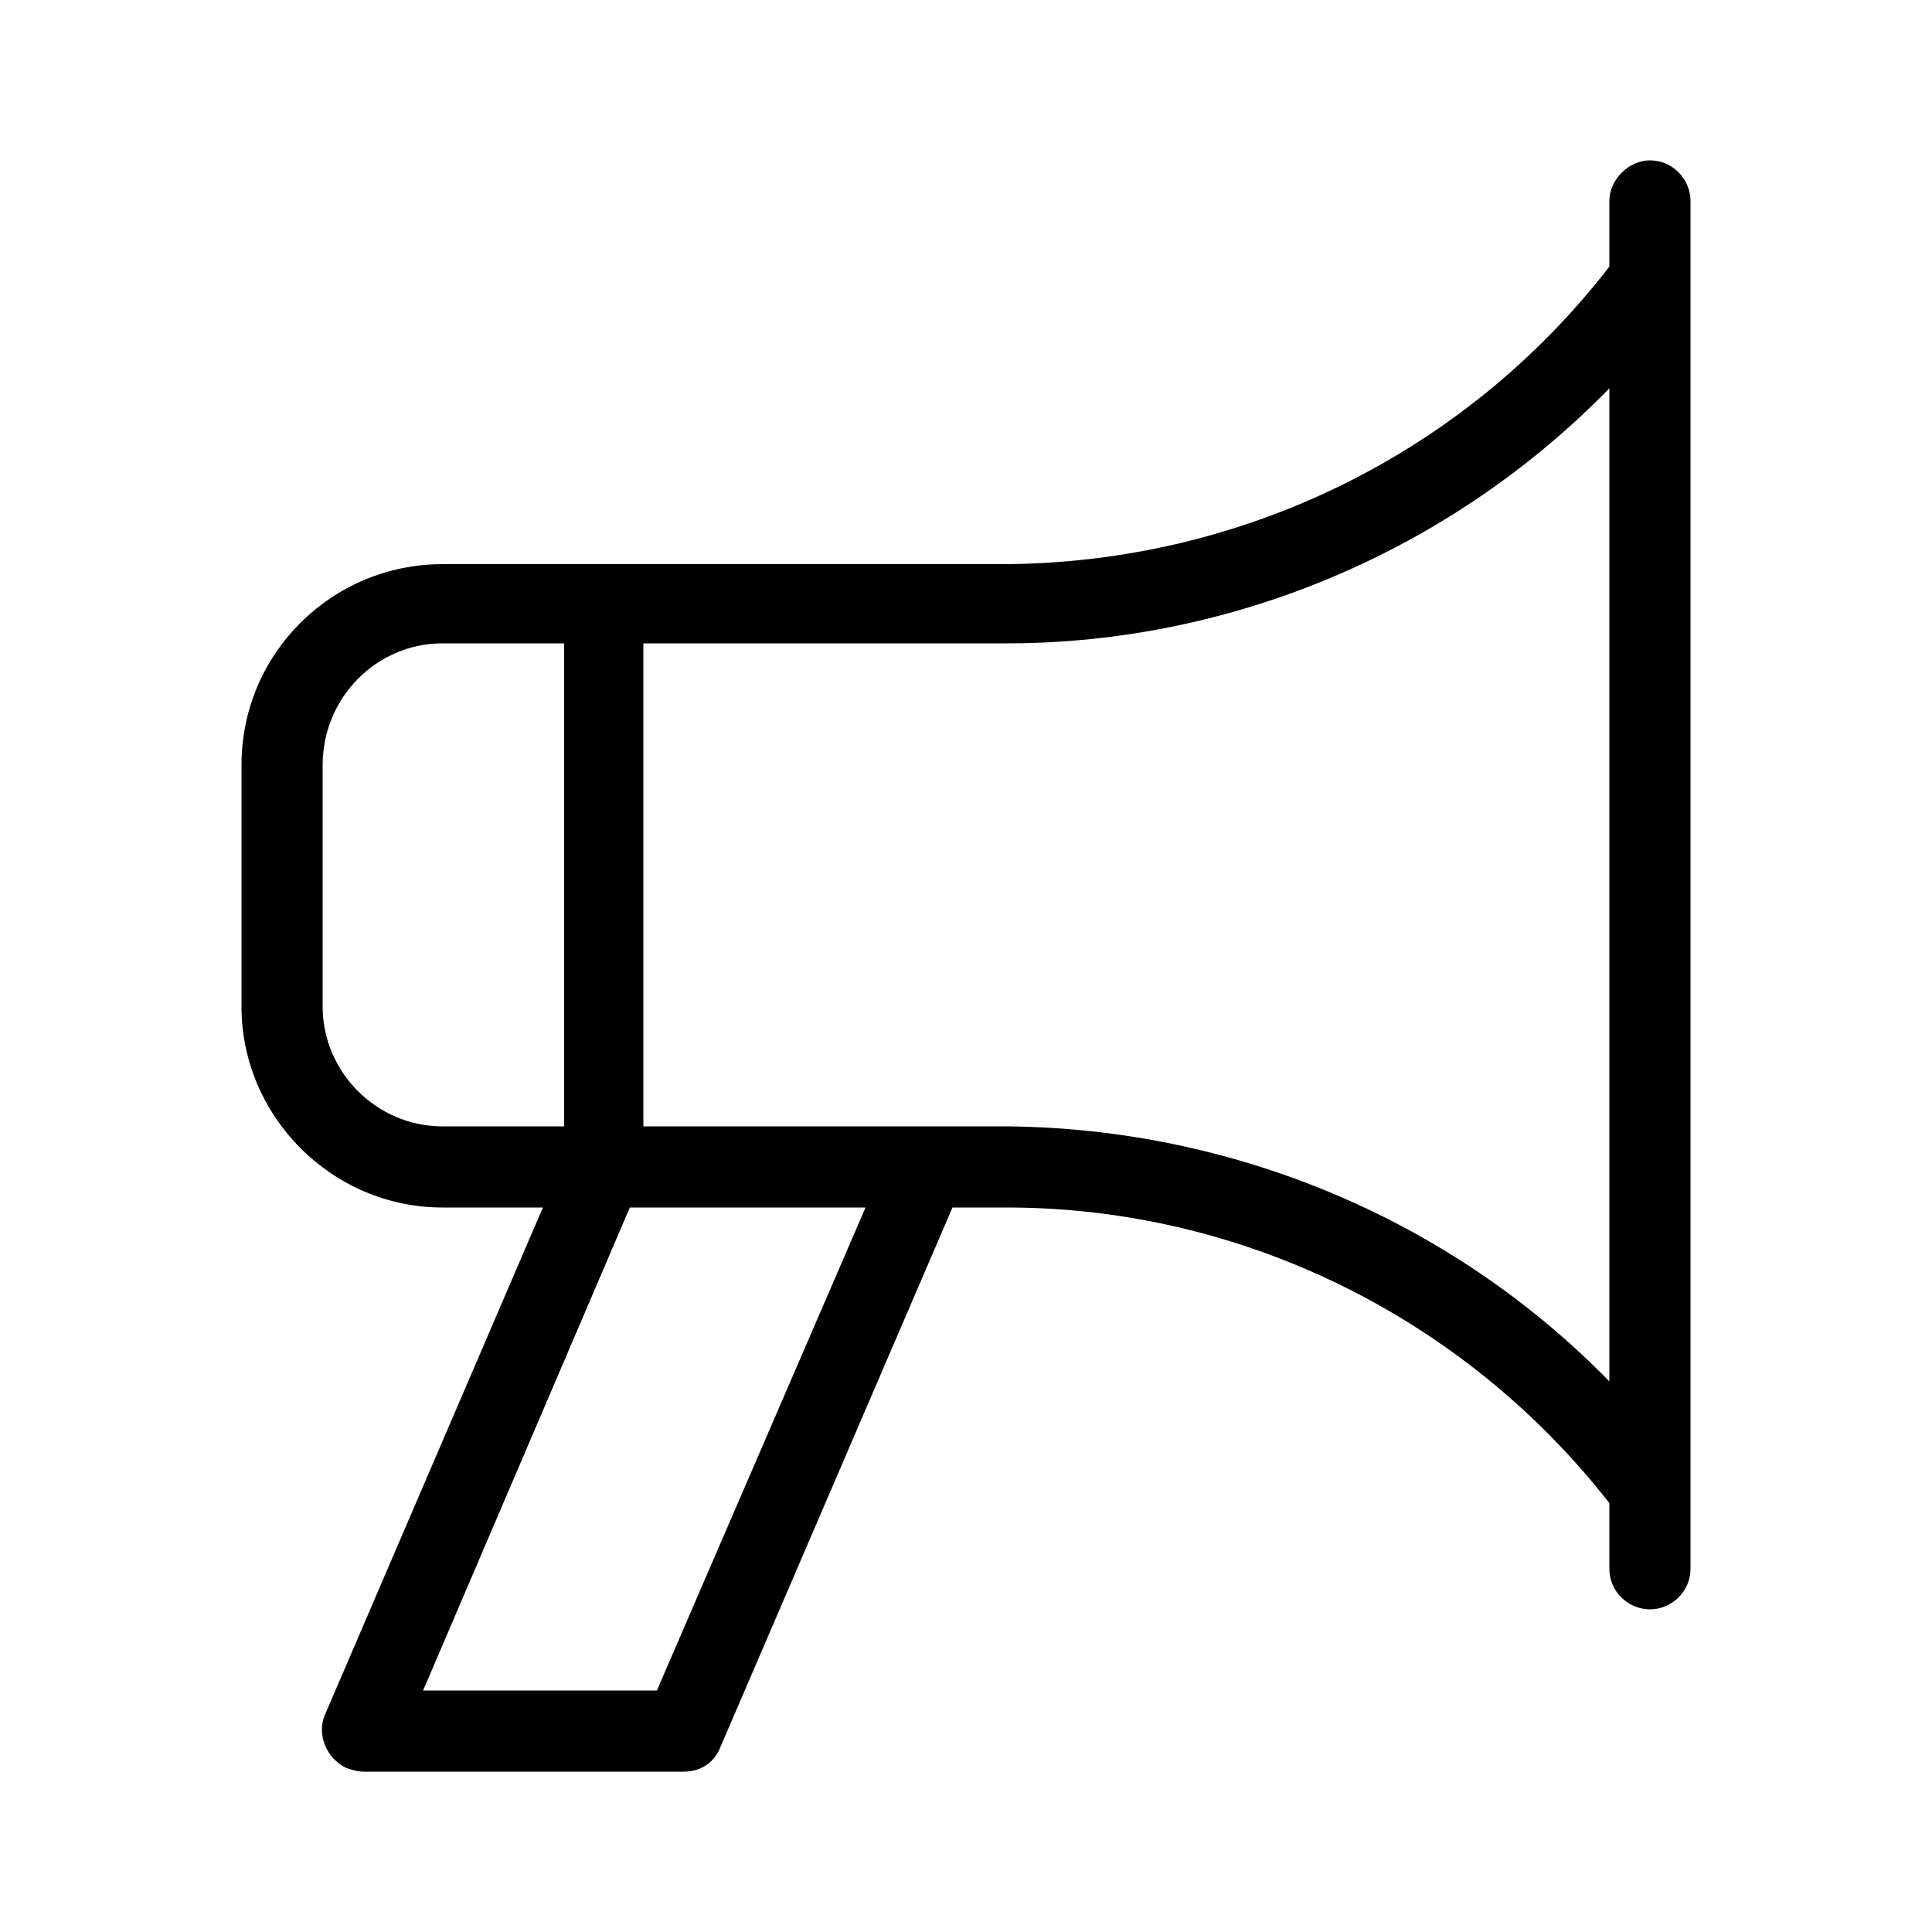<svg xmlns="http://www.w3.org/2000/svg" width="24" height="24" viewBox="0 0 24 24">
<path d="M20.496 1.992v0c-0.264 0-0.504 0.24-0.504 0.504v0.816c-1.8 2.328-4.56 3.672-7.488 3.696h-7.008c-1.368 0-2.496 1.104-2.496 2.496v3c0 1.368 1.128 2.496 2.496 2.496h1.248l-2.712 6.312c-0.096 0.24 0.024 0.528 0.264 0.648 0.072 0.024 0.144 0.048 0.216 0.048h3.984c0.216 0 0.384-0.12 0.456-0.312l2.88-6.696h0.672c2.928 0 5.688 1.368 7.488 3.672v0.816c0 0.288 0.24 0.504 0.504 0.504s0.504-0.216 0.504-0.504v-16.992c0-0.264-0.216-0.504-0.504-0.504zM5.496 13.992c-0.816 0-1.488-0.672-1.488-1.488v-3c0-0.84 0.672-1.512 1.488-1.512h1.512v6h-1.512zM8.16 21h-2.904l2.568-6h2.928l-2.592 6zM19.992 17.16c-1.968-2.016-4.68-3.144-7.488-3.168h-4.512v-6h4.512c2.808 0 5.52-1.152 7.488-3.168v12.336z"></path>
</svg>
